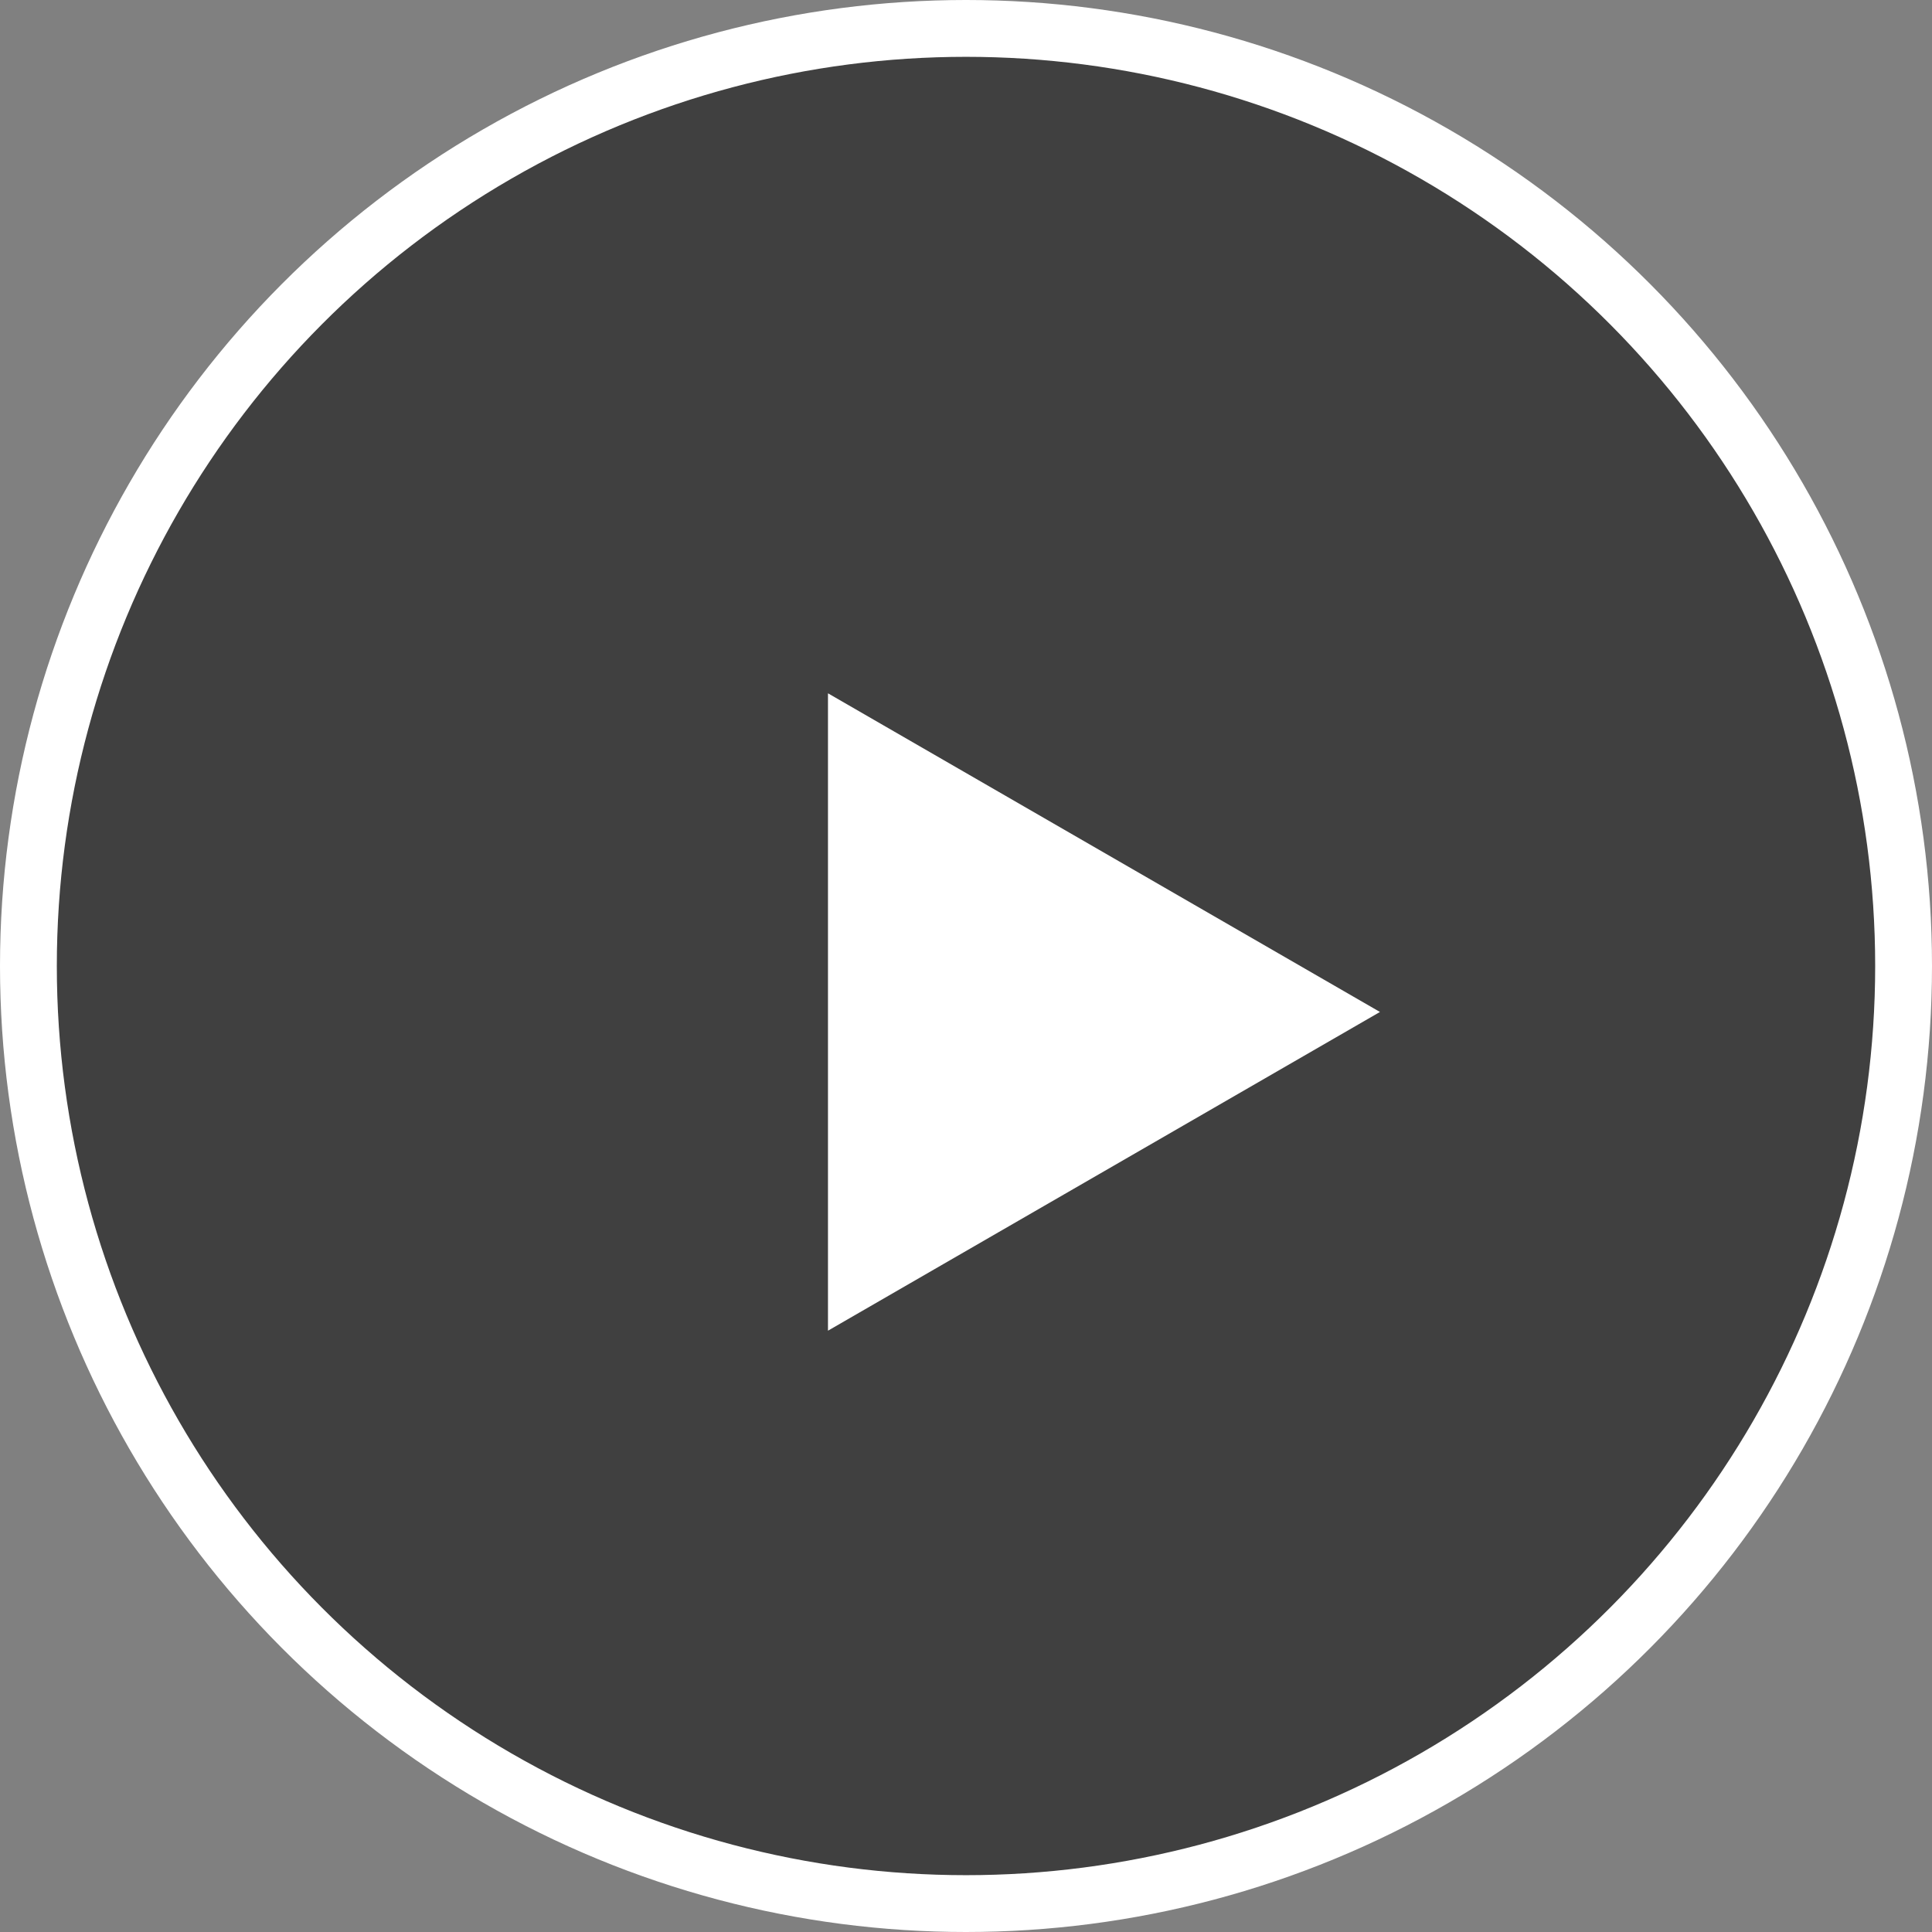 <svg width="34" height="34" viewBox="0 0 34 34" fill="none" xmlns="http://www.w3.org/2000/svg">
<rect x="0" y="0" width="34" height="34" fill="#808080" stroke="none"/>
<g id="Group 380">
<circle id="Ellipse 12" cx="17" cy="17" r="16.5" fill="black" fill-opacity="0.5" stroke="white"/>
<path id="Polygon 1" d="M24.285 17.809L14.571 23.418V12.201L24.285 17.809Z" fill="white"/>
</g>
</svg>
